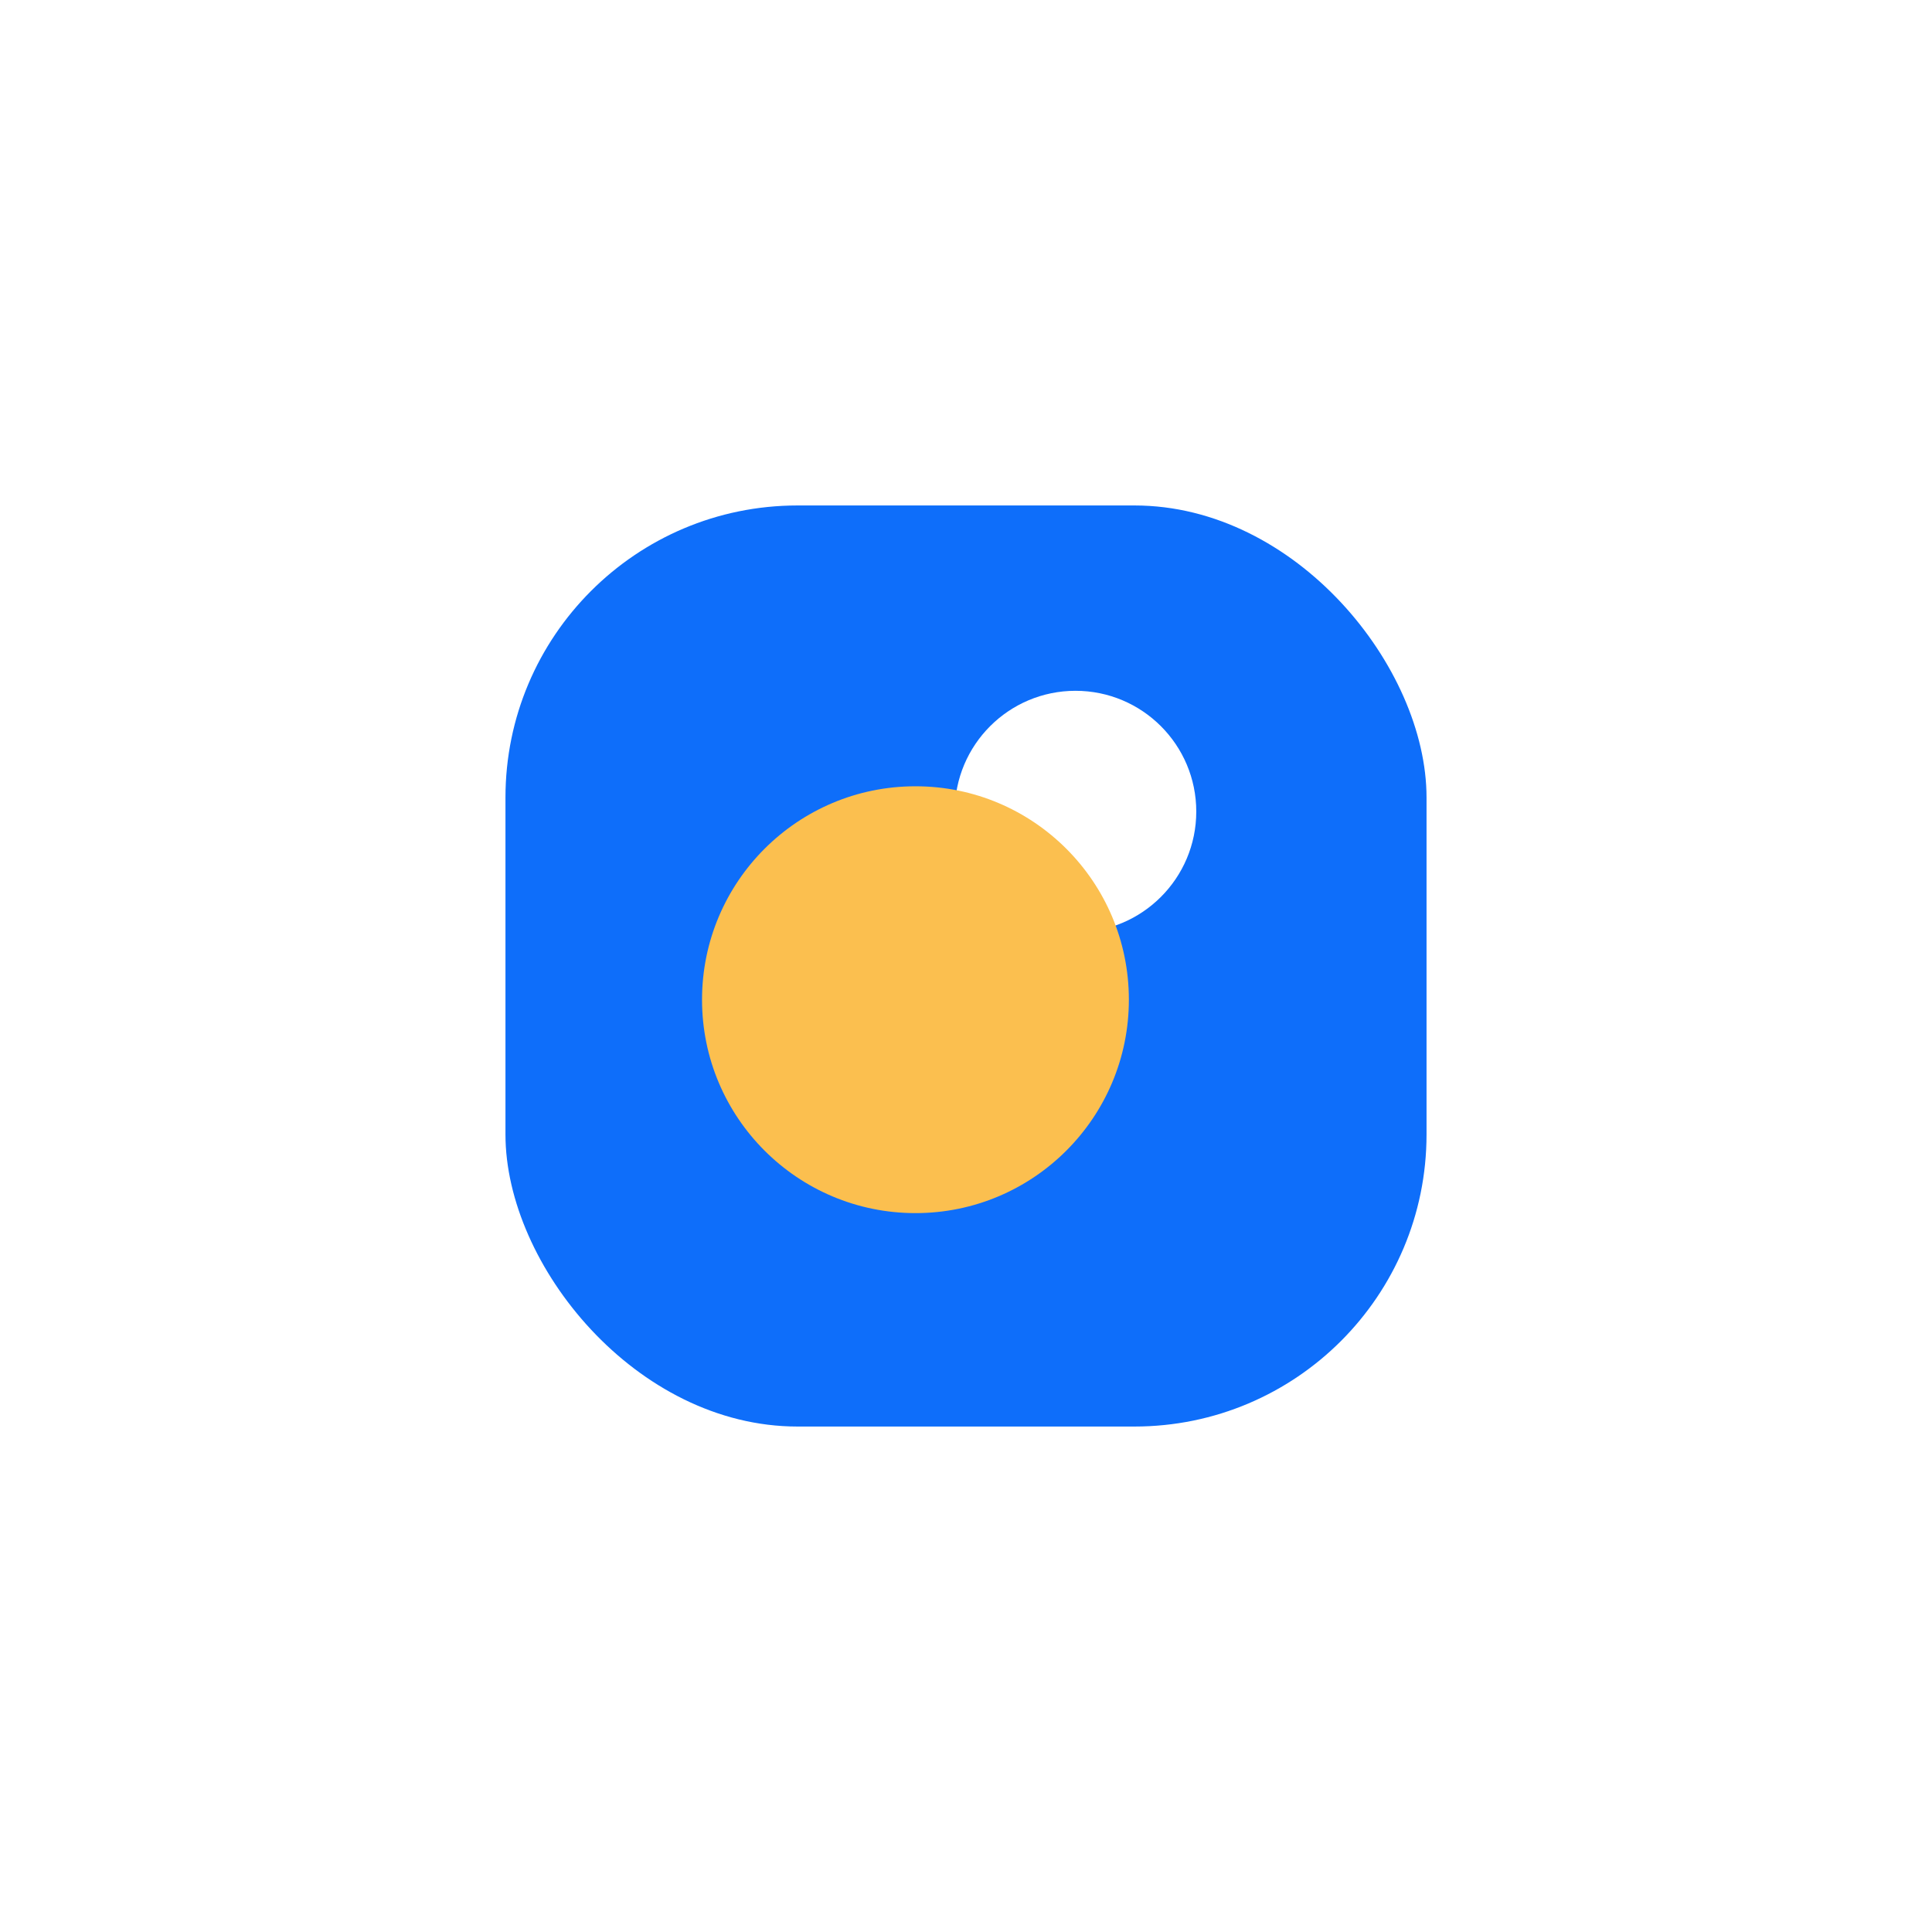 <svg xmlns="http://www.w3.org/2000/svg" xmlns:xlink="http://www.w3.org/1999/xlink" width="344" height="344" viewBox="0 0 344 344">
  <defs>
    <filter id="Rectangle_54" x="0" y="0" width="344" height="344" filterUnits="userSpaceOnUse">
      <feOffset dy="3" input="SourceAlpha"/>
      <feGaussianBlur stdDeviation="30" result="blur"/>
      <feFlood flood-color="#0e6efa" flood-opacity="0.325"/>
      <feComposite operator="in" in2="blur"/>
      <feComposite in="SourceGraphic"/>
    </filter>
  </defs>
  <g id="Group_1" data-name="Group 1" transform="translate(-1127 -213)">
    <g transform="matrix(1, 0, 0, 1, 1127, 213)" filter="url(#Rectangle_54)">
      <rect id="Rectangle_54-2" data-name="Rectangle 54" width="164" height="164" rx="52" transform="translate(90 87)" fill="#0e6efa"/>
    </g>
    <circle id="Ellipse_6" data-name="Ellipse 6" cx="21.5" cy="21.5" r="21.5" transform="translate(1297 336)" fill="#fff"/>
    <circle id="Ellipse_5" data-name="Ellipse 5" cx="38" cy="38" r="38" transform="translate(1252 353)" fill="#fbbf4f"/>
  </g>
</svg>
